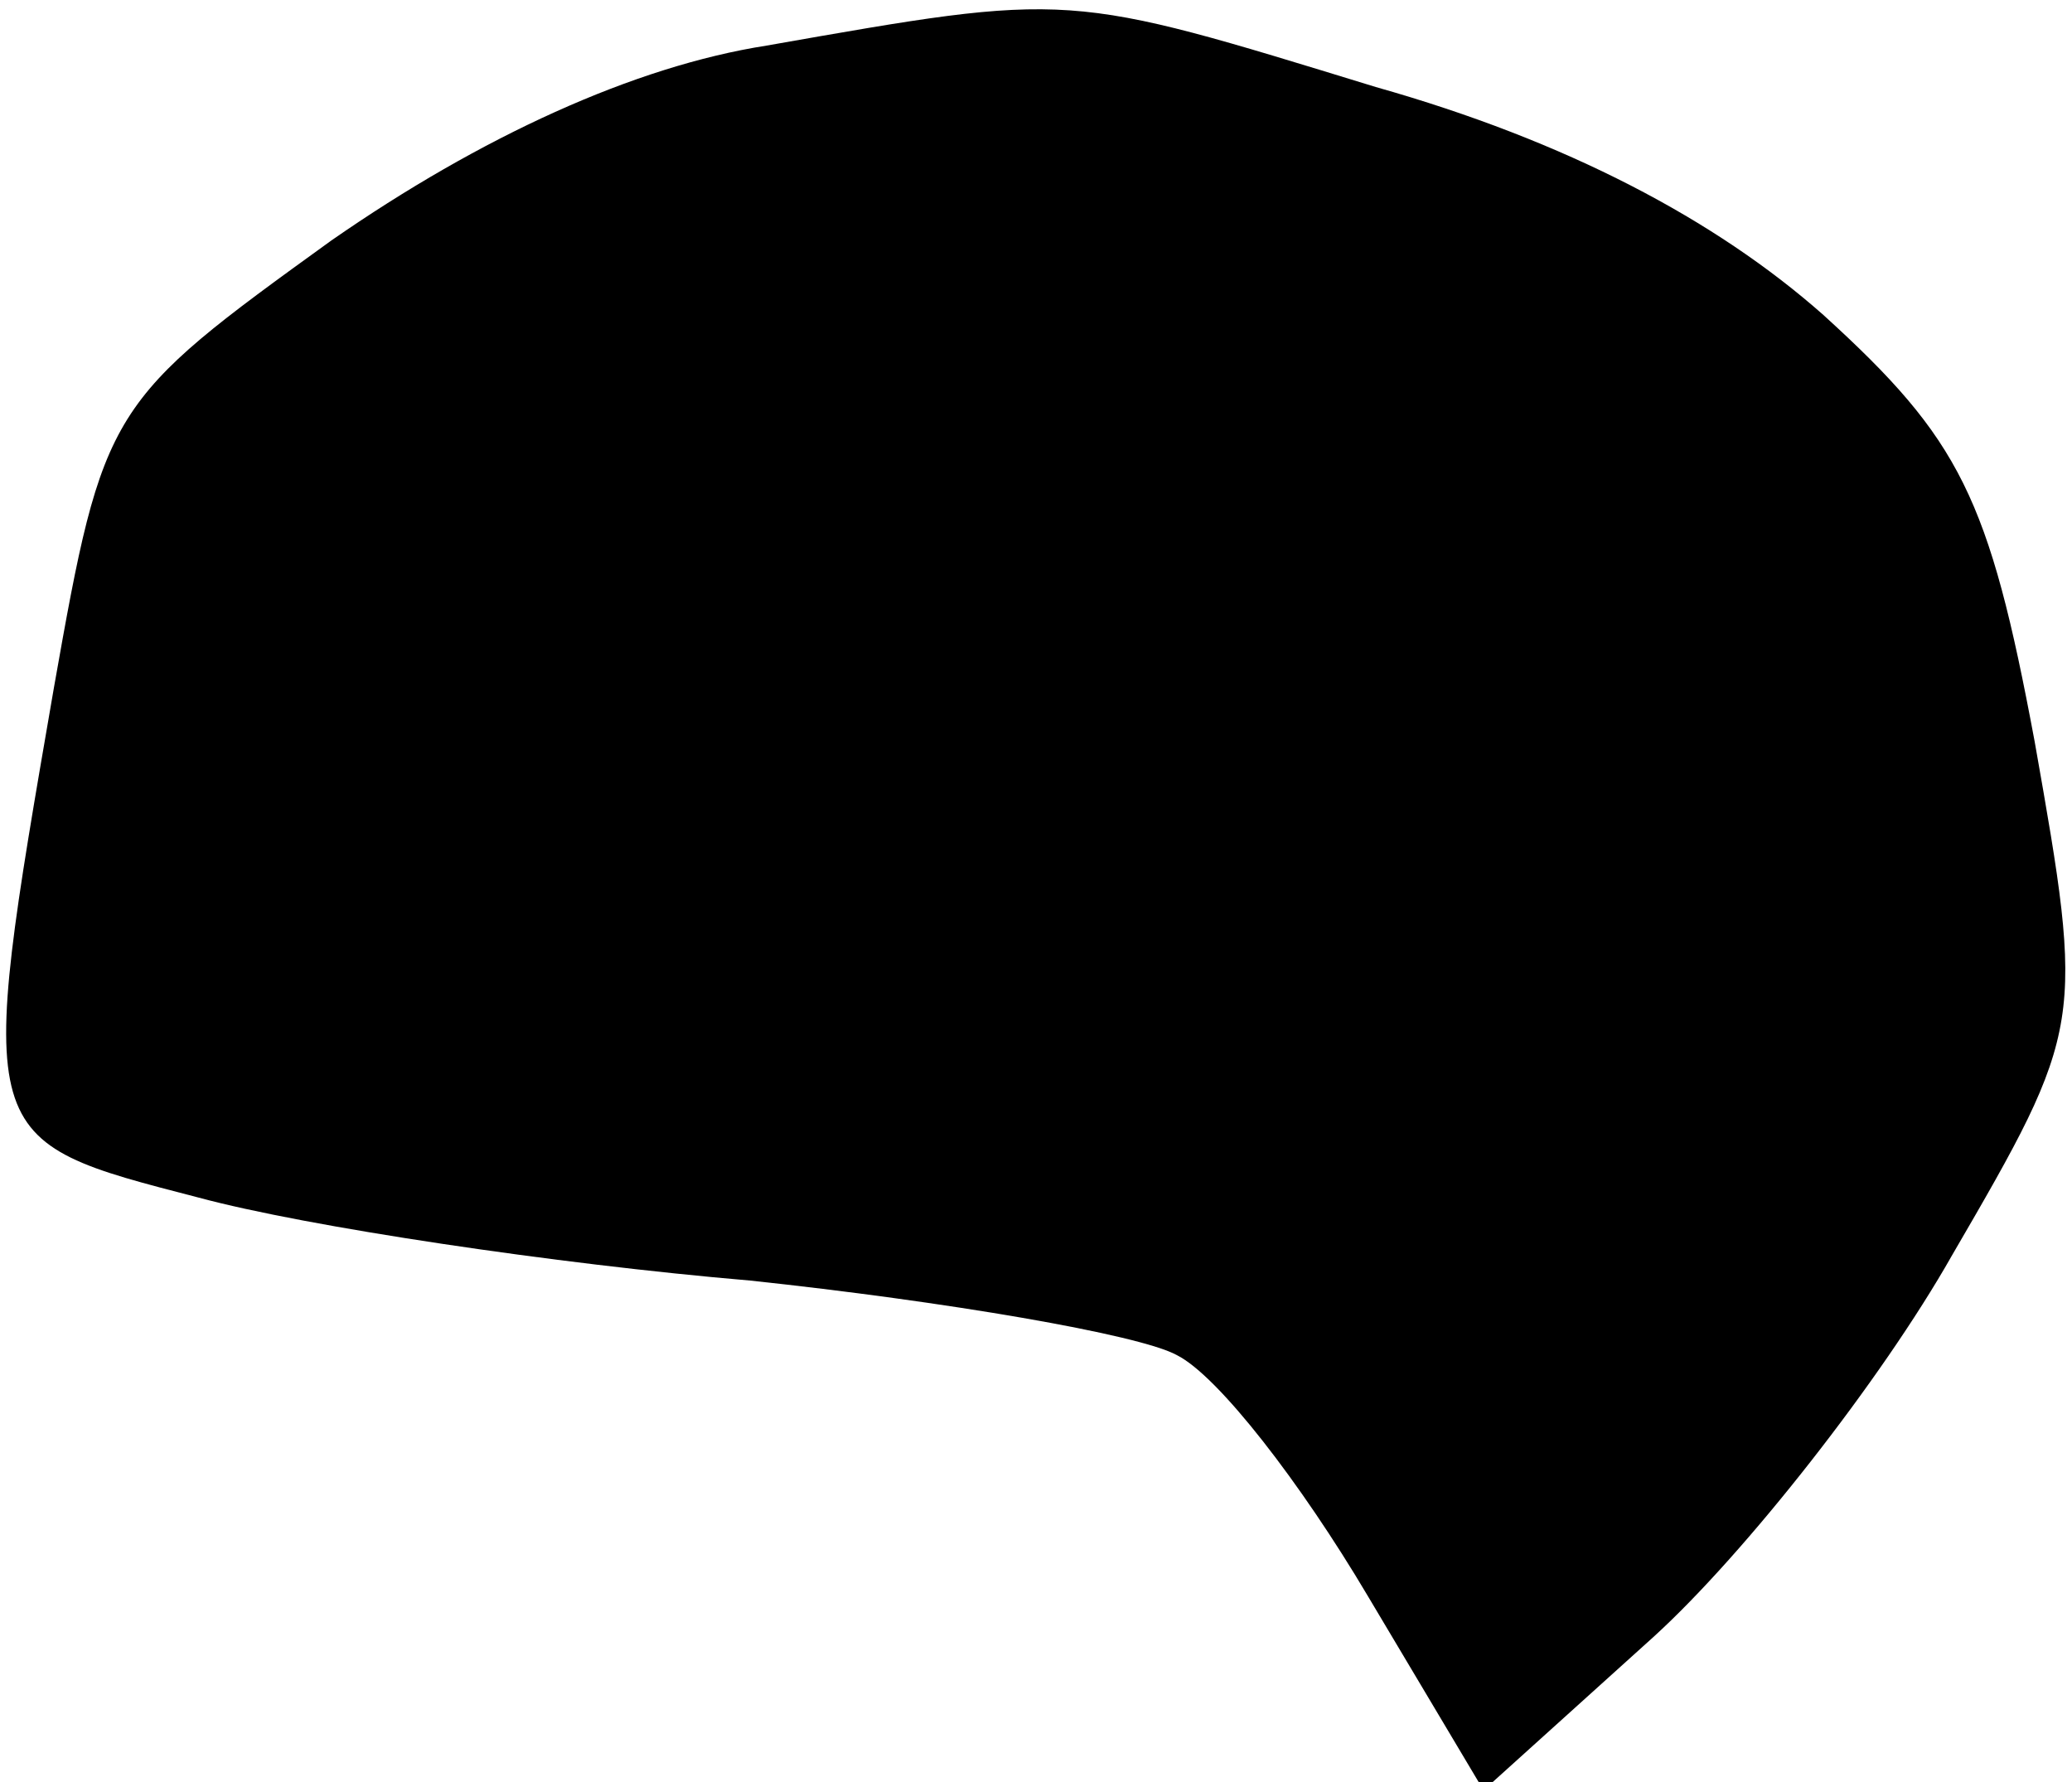 <?xml version="1.0" standalone="no"?>
<!DOCTYPE svg PUBLIC "-//W3C//DTD SVG 20010904//EN"
 "http://www.w3.org/TR/2001/REC-SVG-20010904/DTD/svg10.dtd">
<svg version="1.0" xmlns="http://www.w3.org/2000/svg"
 width="50pt" height="43pt" viewBox="0 0 50 43"
 preserveAspectRatio="xMidYMid meet">
<g transform="translate(0,43) scale(0.1,-0.1)"
fill="#000000" stroke="none">
<path fill="#000000" stroke="none" d="M185 419 c-32 -5 -69 -22 -105 -47 -54
-39 -55 -40 -67 -108 -19 -110 -19 -109 35 -123 26 -7 86 -16 133 -20 47 -5
94 -13 103 -18 10 -5 30 -31 46 -58 l28 -47 41 37 c22 20 55 62 72 92 32 55
32 56 20 124 -11 59 -18 73 -51 103 -26 23 -62 42 -108 55 -75 23 -73 23 -147
10z"/>
</g>
</svg>
